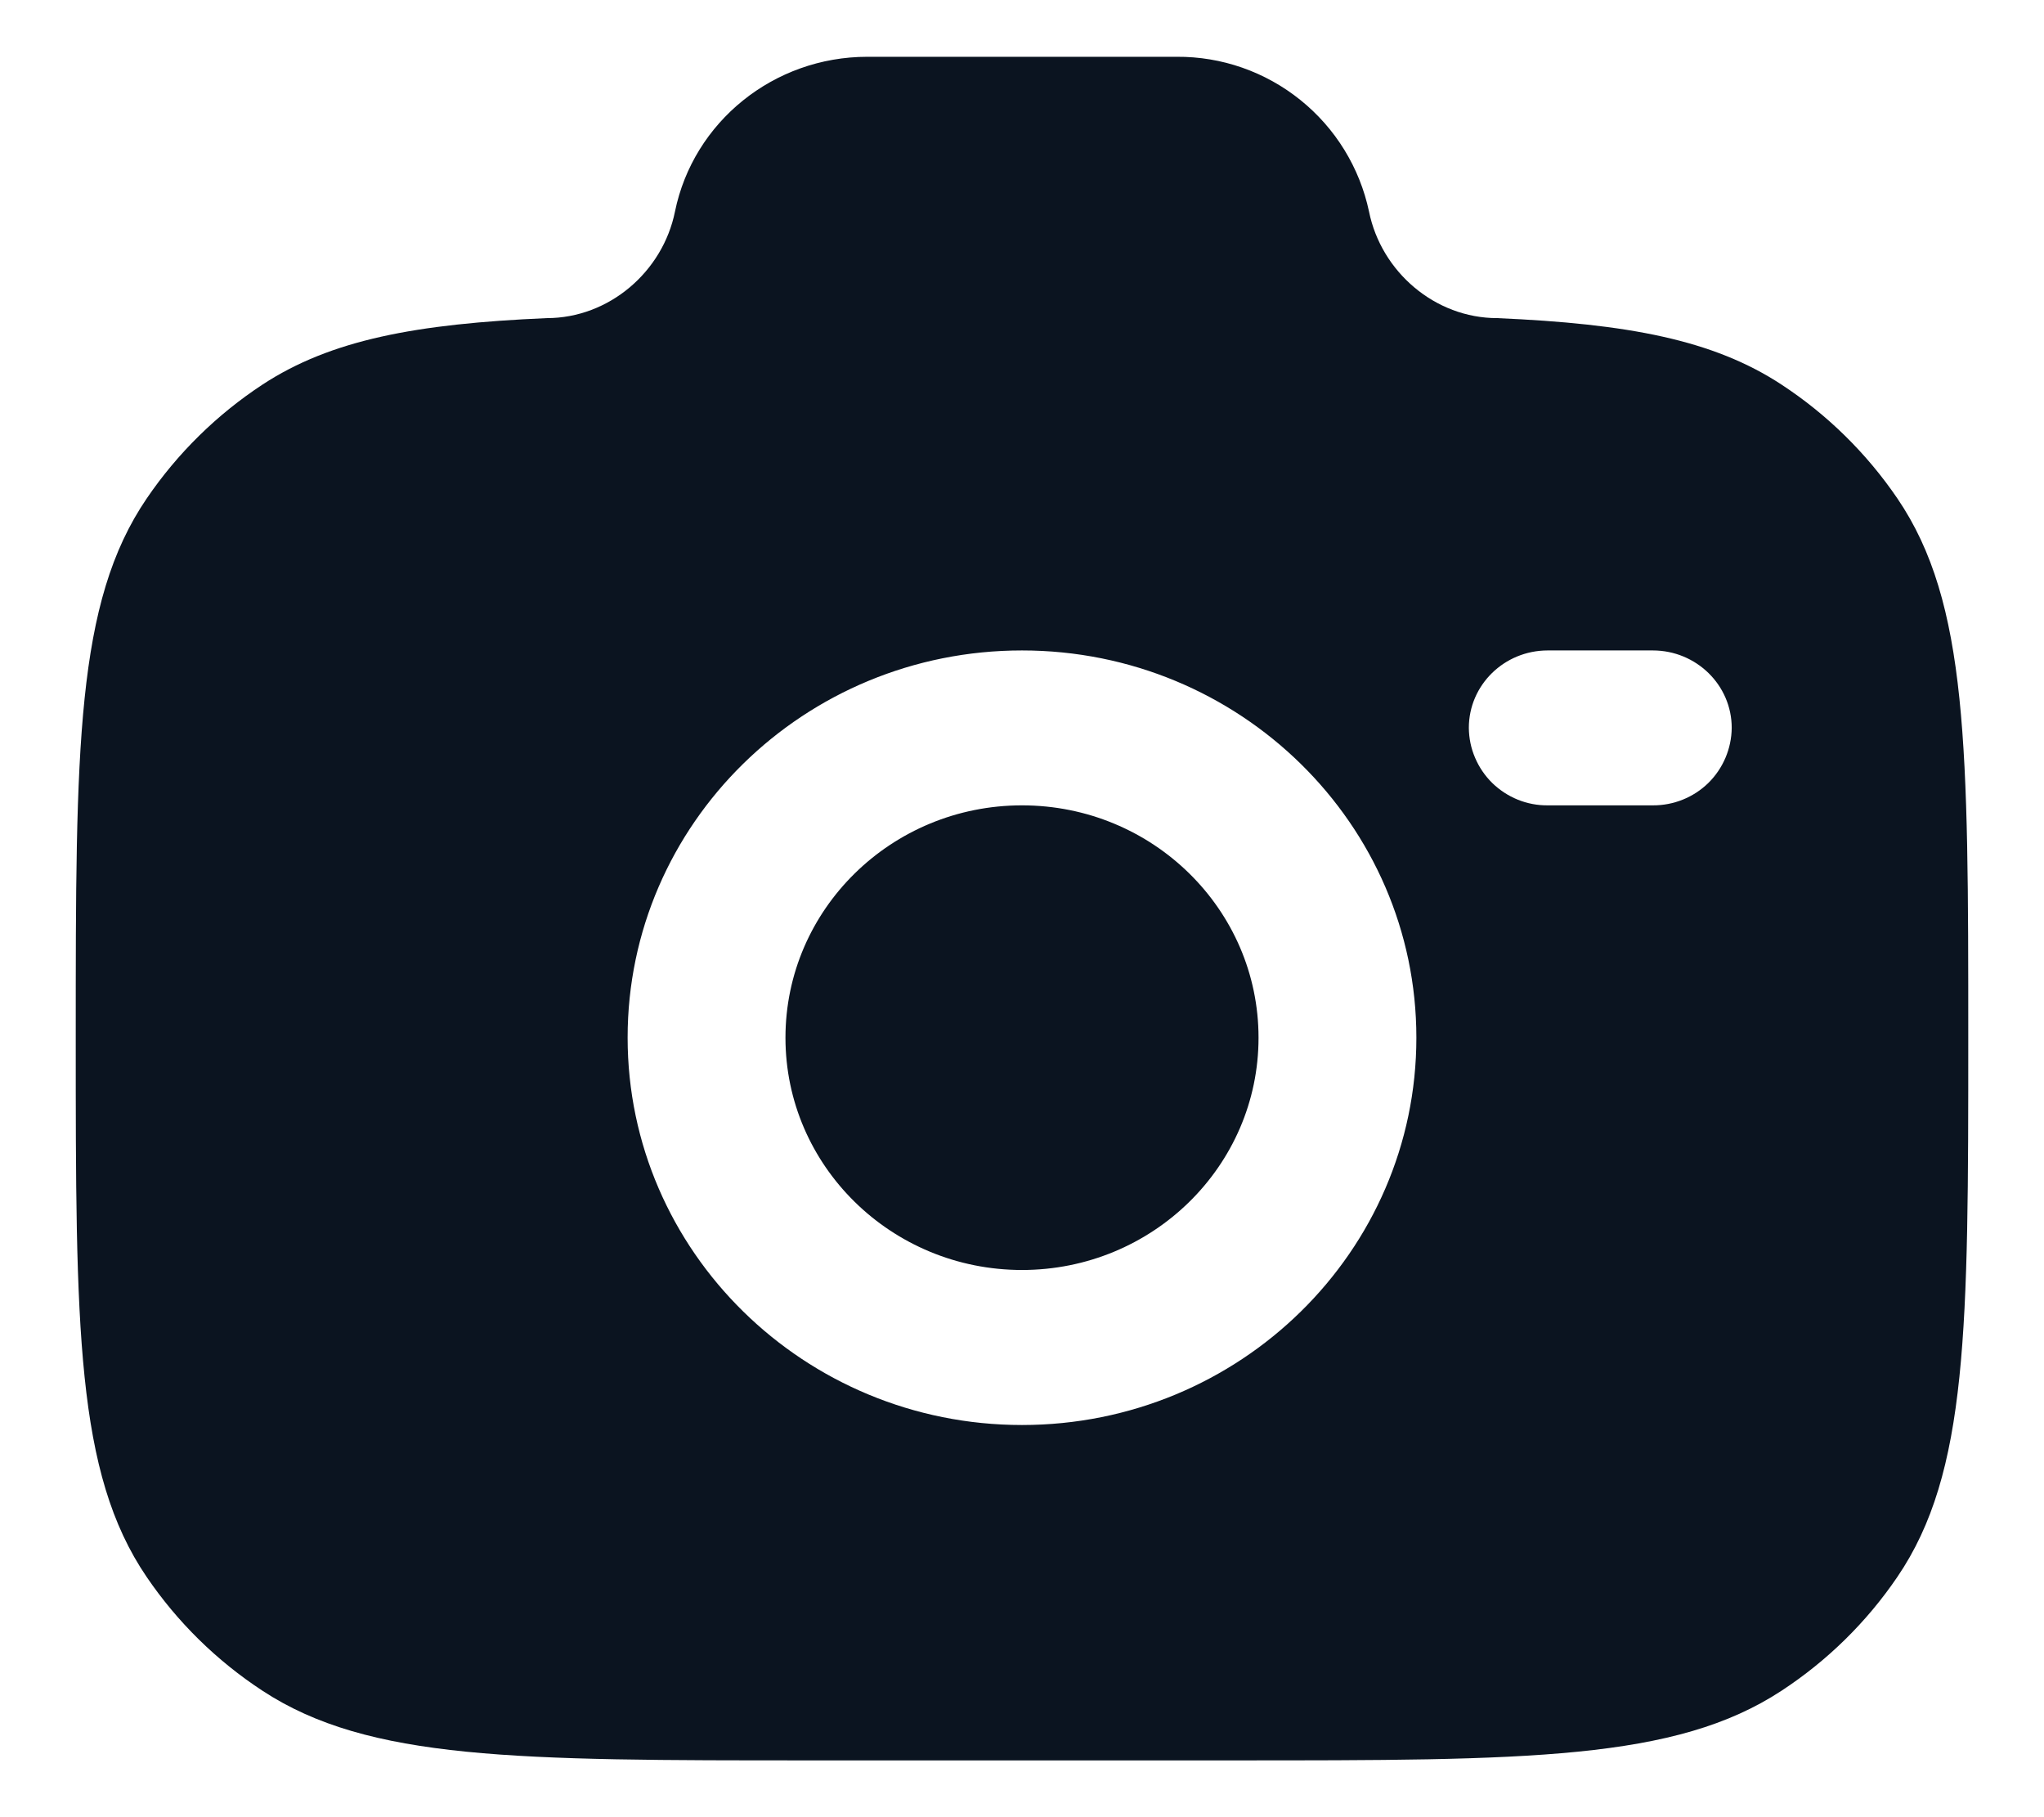 <svg width="18" height="16" viewBox="0 0 18 16" fill="none" xmlns="http://www.w3.org/2000/svg">
<path fill-rule="evenodd" clip-rule="evenodd" d="M7.148 15.5H10.852C13.453 15.5 14.753 15.5 15.688 14.887C16.091 14.623 16.438 14.283 16.709 13.884C17.333 12.967 17.333 11.69 17.333 9.137C17.333 6.583 17.333 5.306 16.709 4.389C16.438 3.991 16.091 3.65 15.688 3.386C15.088 2.992 14.336 2.851 13.185 2.801C12.636 2.801 12.163 2.392 12.056 1.863C11.974 1.476 11.76 1.128 11.451 0.88C11.143 0.632 10.758 0.497 10.362 0.5H7.638C6.815 0.5 6.106 1.071 5.944 1.863C5.837 2.392 5.364 2.801 4.815 2.801C3.665 2.851 2.913 2.992 2.312 3.386C1.91 3.65 1.563 3.991 1.292 4.389C0.667 5.306 0.667 6.582 0.667 9.137C0.667 11.691 0.667 12.967 1.291 13.884C1.561 14.281 1.907 14.622 2.312 14.887C3.247 15.5 4.547 15.5 7.148 15.5ZM9 5.727C7.082 5.727 5.527 7.253 5.527 9.136C5.527 11.018 7.083 12.547 9 12.547C10.917 12.547 12.473 11.02 12.473 9.137C12.473 7.255 10.917 5.727 9 5.727ZM9 7.091C7.85 7.091 6.917 8.007 6.917 9.137C6.917 10.266 7.85 11.182 9 11.182C10.15 11.182 11.083 10.266 11.083 9.137C11.083 8.007 10.15 7.091 9 7.091ZM12.935 6.409C12.935 6.032 13.246 5.727 13.63 5.727H14.555C14.938 5.727 15.25 6.032 15.25 6.409C15.248 6.592 15.174 6.766 15.044 6.894C14.914 7.021 14.738 7.092 14.556 7.091H13.63C13.54 7.092 13.45 7.075 13.366 7.041C13.282 7.007 13.206 6.957 13.141 6.894C13.077 6.831 13.025 6.755 12.99 6.672C12.954 6.589 12.936 6.5 12.935 6.409Z" fill="#0B1420"/>
</svg>
